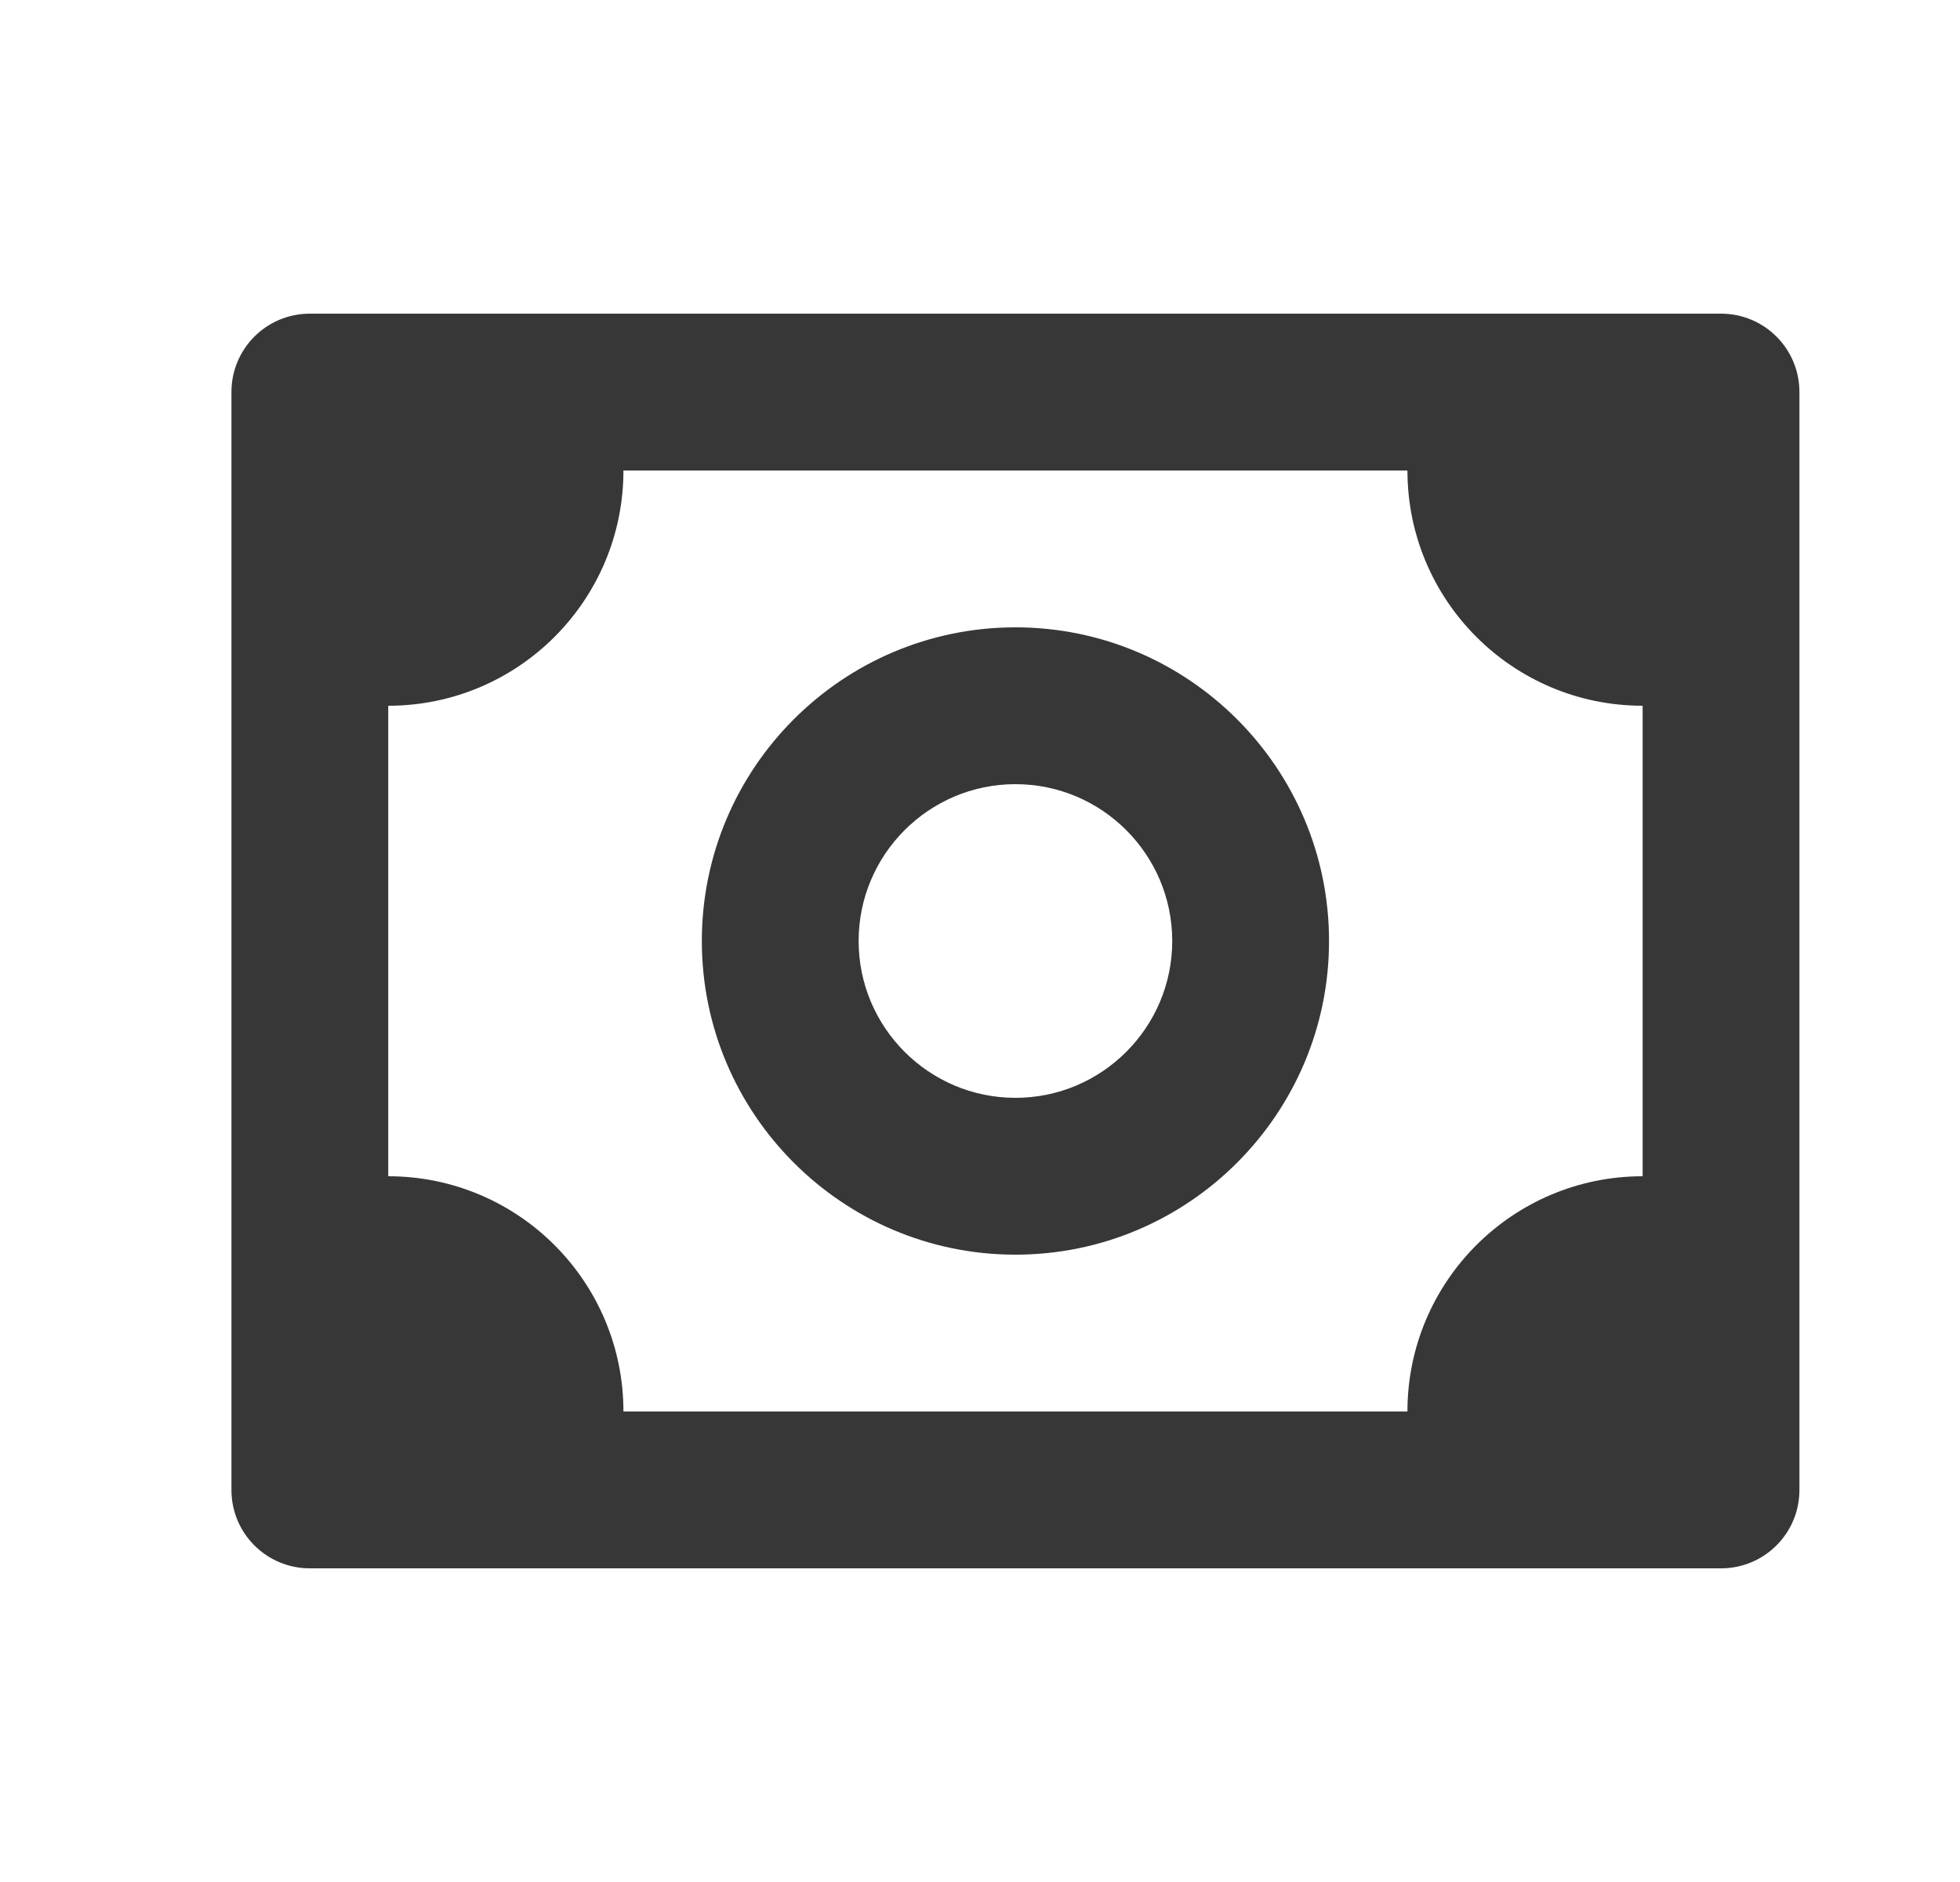 <svg width="25" height="24" viewBox="0 0 25 24" fill="none" xmlns="http://www.w3.org/2000/svg">
<path d="M21.952 4H3.952C3.399 4 2.952 4.447 2.952 5V19C2.952 19.553 3.399 20 3.952 20H21.952C22.505 20 22.952 19.553 22.952 19V5C22.952 4.447 22.505 4 21.952 4ZM20.952 15C19.295 15 17.952 16.343 17.952 18H7.952C7.952 16.343 6.609 15 4.952 15V9C6.609 9 7.952 7.657 7.952 6H17.952C17.952 7.657 19.295 9 20.952 9V15Z" fill="#373737"/>
<path d="M12.952 8C10.746 8 8.952 9.794 8.952 12C8.952 14.206 10.746 16 12.952 16C15.158 16 16.952 14.206 16.952 12C16.952 9.794 15.158 8 12.952 8ZM12.952 14C11.849 14 10.952 13.103 10.952 12C10.952 10.897 11.849 10 12.952 10C14.055 10 14.952 10.897 14.952 12C14.952 13.103 14.055 14 12.952 14Z" fill="#373737"/>
</svg>

